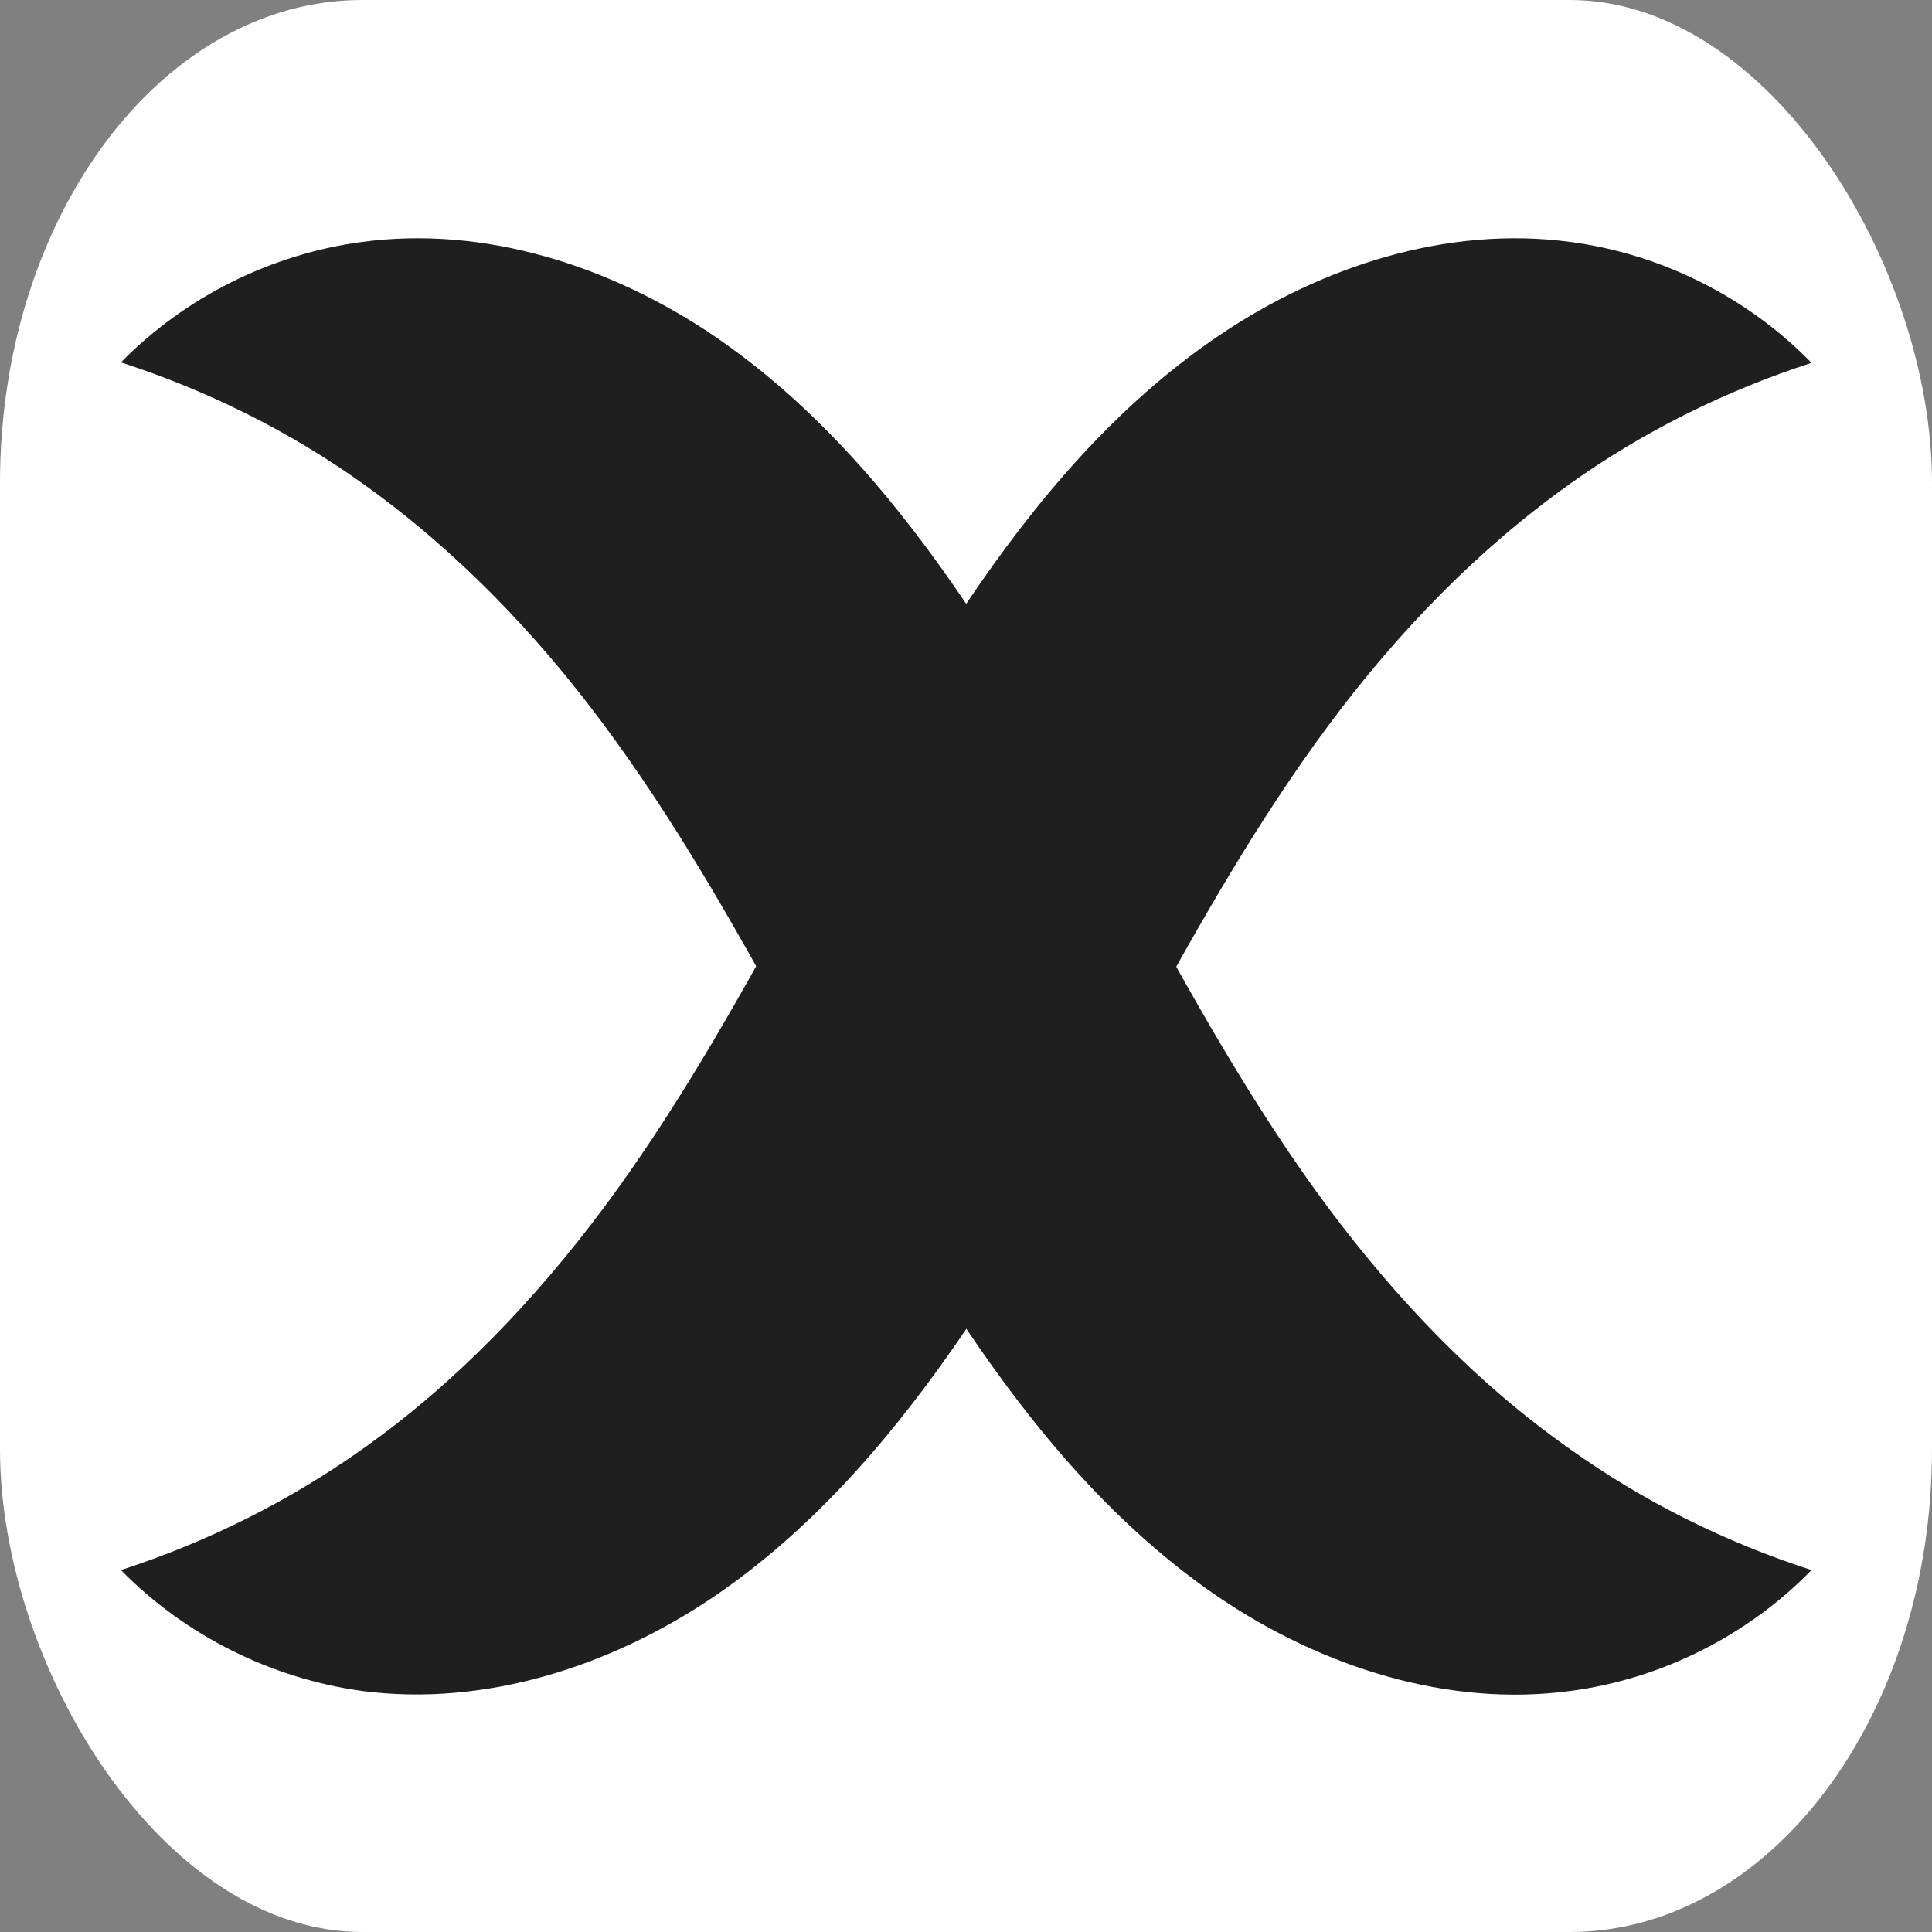 <?xml version="1.0" encoding="UTF-8" standalone="no"?>
<!-- Created with Inkscape (http://www.inkscape.org/) -->

<svg
   width="16"
   height="16"
   viewBox="0 0 4.233 4.233"
   version="1.1"
   id="svg5"
   inkscape:version="1.2.2 (732a01da63, 2022-12-09)"
   sodipodi:docname="var_x.svg"
   inkscape:export-filename="var_x.png"
   inkscape:export-xdpi="384"
   inkscape:export-ydpi="384"
   xmlns:inkscape="http://www.inkscape.org/namespaces/inkscape"
   xmlns:sodipodi="http://sodipodi.sourceforge.net/DTD/sodipodi-0.dtd"
   xmlns:xlink="http://www.w3.org/1999/xlink"
   xmlns="http://www.w3.org/2000/svg"
   xmlns:svg="http://www.w3.org/2000/svg">
  <rect x="0" y="0" width="4.233" height="4.233" fill="#808080" stroke="none"/>
  <sodipodi:namedview
     id="namedview7"
     pagecolor="#a3a3a3"
     bordercolor="#000000"
     borderopacity="0.25"
     inkscape:showpageshadow="2"
     inkscape:pageopacity="0"
     inkscape:pagecheckerboard="0"
     inkscape:deskcolor="#d1d1d1"
     inkscape:document-units="mm"
     showgrid="true"
     inkscape:zoom="32"
     inkscape:cx="8.078125"
     inkscape:cy="8.15625"
     inkscape:window-width="2498"
     inkscape:window-height="1417"
     inkscape:window-x="54"
     inkscape:window-y="-8"
     inkscape:window-maximized="1"
     inkscape:current-layer="layer1">
    <inkscape:grid
       type="xygrid"
       id="grid1065"
       color="#404040"
       opacity="0.149"
       empcolor="#232323"
       empopacity="0.302"
       enabled="true"
       originx="0"
       originy="0"
       empspacing="4" />
  </sodipodi:namedview>
  <defs
     id="defs2">
    <inkscape:path-effect
       effect="spiro"
       id="path-effect421"
       is_visible="true"
       lpeversion="1" />
    <inkscape:path-effect
       effect="spiro"
       id="path-effect415"
       is_visible="true"
       lpeversion="1" />
    <inkscape:path-effect
       effect="spiro"
       id="path-effect409"
       is_visible="true"
       lpeversion="1" />
    <inkscape:path-effect
       effect="spiro"
       id="path-effect394"
       is_visible="true"
       lpeversion="1" />
    <linearGradient
       inkscape:collect="always"
       id="linearGradient4682">
      <stop
         style="stop-color:#1a1a1a;stop-opacity:1;"
         offset="0"
         id="stop4678" />
      <stop
         style="stop-color:#171717;stop-opacity:1;"
         offset="1"
         id="stop4680" />
    </linearGradient>
    <inkscape:path-effect
       effect="spiro"
       id="path-effect7283"
       is_visible="true"
       lpeversion="1" />
    <inkscape:path-effect
       effect="spiro"
       id="path-effect6549"
       is_visible="true"
       lpeversion="1" />
    <inkscape:path-effect
       effect="spiro"
       id="path-effect6545"
       is_visible="true"
       lpeversion="1" />
    <inkscape:path-effect
       effect="spiro"
       id="path-effect6541"
       is_visible="true"
       lpeversion="1" />
    <inkscape:path-effect
       effect="bspline"
       id="path-effect2061"
       is_visible="true"
       lpeversion="1"
       weight="33.333"
       steps="2"
       helper_size="0"
       apply_no_weight="true"
       apply_with_weight="true"
       only_selected="false" />
    <inkscape:path-effect
       effect="bspline"
       id="path-effect2057"
       is_visible="true"
       lpeversion="1"
       weight="33.333"
       steps="2"
       helper_size="0"
       apply_no_weight="true"
       apply_with_weight="true"
       only_selected="false" />
    <pattern
       id="EMFhbasepattern"
       patternUnits="userSpaceOnUse"
       width="6"
       height="6"
       x="0"
       y="0" />
    <pattern
       id="EMFhbasepattern-4"
       patternUnits="userSpaceOnUse"
       width="6"
       height="6"
       x="0"
       y="0" />
    <inkscape:path-effect
       effect="fill_between_many"
       method="originald"
       linkedpaths="#text2367,0,1"
       id="path-effect2378"
       is_visible="true"
       lpeversion="0"
       join="true"
       close="true"
       autoreverse="true" />
    <linearGradient
       inkscape:collect="always"
       xlink:href="#linearGradient4682"
       id="linearGradient4684"
       x1="8.382"
       y1="7.374"
       x2="12.098"
       y2="7.374"
       gradientUnits="userSpaceOnUse" />
  </defs>
  <g
     inkscape:label="Layer 1"
     inkscape:groupmode="layer"
     id="layer1"
     transform="translate(-7.917,-4.279)">
    <rect
       style="fill:#ffffff;fill-opacity:1;stroke-width:0.265;stroke-linecap:round;stroke-opacity:0.096"
       id="rect357"
       width="4.233"
       height="4.233"
       x="7.917"
       y="4.279"
       ry="1.058"
       rx="0.794" />
    <path
       style="fill:#1f1f1f;stroke:none;stroke-width:0.265;stroke-linecap:round;stroke-opacity:0.096;fill-opacity:1"
       d="M 8.182,7.719 C 8.37,7.658 8.549,7.569 8.711,7.454 8.915,7.31 9.09,7.126 9.24,6.925 9.547,6.512 9.747,6.029 10.034,5.602 10.185,5.377 10.363,5.166 10.588,5.014 c 0.225,-0.152 0.5,-0.241 0.769,-0.205 0.199,0.026 0.389,0.121 0.529,0.265 -0.188,0.061 -0.368,0.15 -0.529,0.265 -0.204,0.145 -0.38,0.328 -0.529,0.529 -0.307,0.413 -0.507,0.896 -0.794,1.323 C 9.882,7.415 9.704,7.626 9.48,7.778 9.255,7.93 8.98,8.019 8.711,7.984 8.512,7.957 8.322,7.862 8.182,7.719 Z"
       id="path392"
       inkscape:path-effect="#path-effect394"
       inkscape:original-d="m 8.1815739,7.7189209 c 0,0 0.3691825,-0.1492734 0.5291666,-0.2645834 C 8.9131061,7.3084806 9.0863916,7.1217899 9.2399072,6.9251708 9.5563875,6.5198302 9.670022,5.9658892 10.033657,5.6022542 c 0.363635,-0.3636351 0.809038,-0.7740147 1.322917,-0.79375 0.197063,-0.00757 0.57498,-0.00239 0.529166,0.2645833 0.05785,-0.2310424 -0.369182,0.1492734 -0.529166,0.2645833 -0.202366,0.145857 -0.375651,0.3325476 -0.529167,0.5291667 -0.31648,0.4053406 -0.430115,0.9592817 -0.79375,1.3229167 C 9.6700222,7.5533892 9.2246192,7.9637688 8.7107405,7.9835042 8.513677,7.9910724 8.1815739,7.7189209 8.1815739,7.7189209 Z"
       sodipodi:nodetypes="caaaacaaaac" />
    <path
       style="fill:#1f1f1f;stroke:none;stroke-width:0.265;stroke-linecap:round;stroke-opacity:0.096;fill-opacity:1"
       d="M 11.886,7.719 C 11.697,7.658 11.518,7.569 11.357,7.454 11.152,7.31 10.977,7.126 10.827,6.925 10.52,6.512 10.321,6.029 10.034,5.602 9.882,5.377 9.704,5.166 9.48,5.014 9.255,4.862 8.98,4.773 8.711,4.809 8.512,4.835 8.322,4.93 8.182,5.073 c 0.188,0.061 0.368,0.15 0.529,0.265 0.204,0.145 0.38,0.328 0.529,0.529 0.307,0.413 0.507,0.896 0.794,1.323 0.151,0.225 0.33,0.437 0.554,0.589 0.225,0.152 0.5,0.241 0.769,0.205 0.199,-0.026 0.389,-0.121 0.529,-0.265 z"
       id="path417"
       inkscape:path-effect="#path-effect421"
       inkscape:original-d="m 11.88574,7.7189209 c 0,0 -0.369183,-0.1492734 -0.529167,-0.2645834 C 11.154208,7.3084806 10.980922,7.1217899 10.827407,6.9251708 10.510926,6.5198302 10.397292,5.9658892 10.033657,5.6022542 9.6700219,5.2386191 9.2246189,4.8282395 8.7107399,4.8085042 c -0.197063,-0.00757 -0.57498,-0.00239 -0.529166,0.2645833 -0.05785,-0.2310424 0.369182,0.1492734 0.529166,0.2645833 0.202366,0.145857 0.375651,0.3325476 0.529167,0.5291667 0.31648,0.4053406 0.430115,0.9592817 0.7937501,1.3229167 0.363635,0.363635 0.809038,0.7740146 1.322916,0.79375 0.197064,0.00757 0.529167,-0.2645833 0.529167,-0.2645833 z"
       sodipodi:nodetypes="caaaacaaaac" />
  </g>
</svg>
